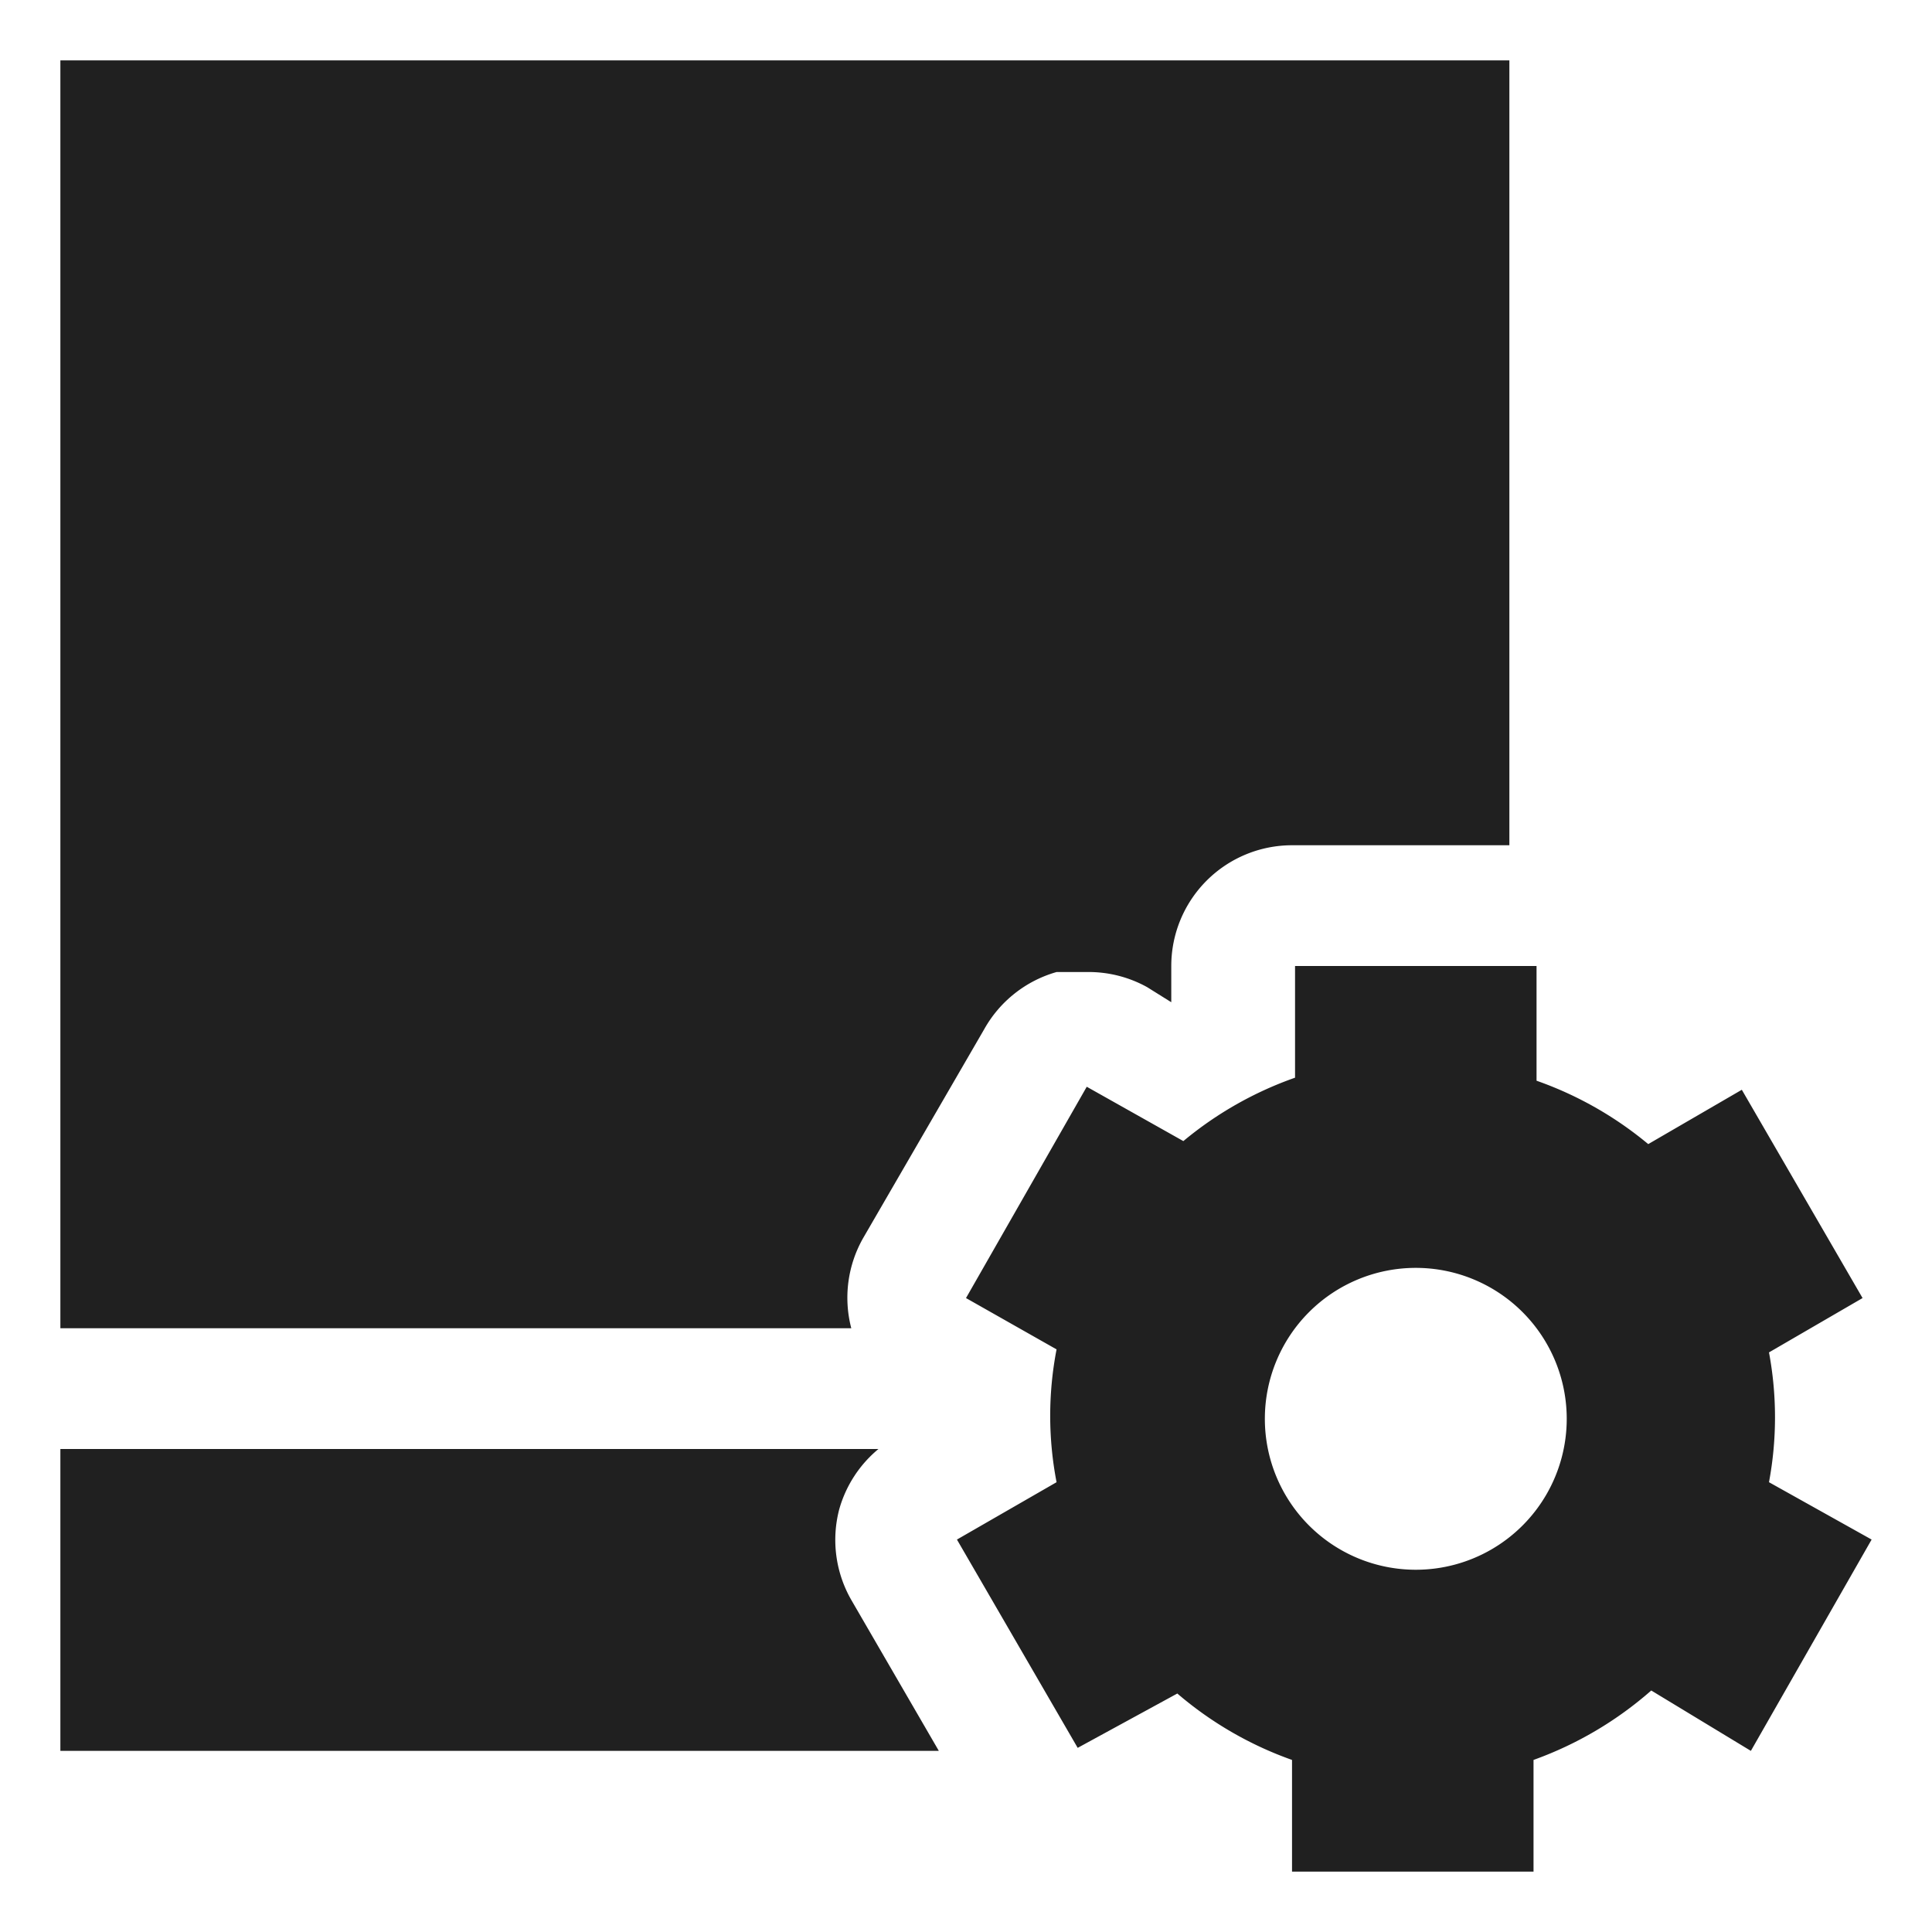 <svg xmlns="http://www.w3.org/2000/svg" viewBox="0 0 64 64" aria-labelledby="title" aria-describedby="desc"><path data-name="layer2" d="M58.6 49.1a11.7 11.7 0 0 0 0-4.3l3.1-1.8-4-6.9-3.1 1.8a12 12 0 0 0-3.7-2.1V32h-8v3.7a12 12 0 0 0-3.7 2.1L36 36l-4 7 3 1.7a11.6 11.6 0 0 0 0 4.4L31.7 51l4 6.9 3.3-1.8a12 12 0 0 0 3.8 2.2V62h8v-3.7a12.1 12.1 0 0 0 3.9-2.3l3.3 2 4-7zM46.9 52a5 5 0 1 1 5-5 5 5 0 0 1-5 5z" fill="#202020"/><path data-name="layer1" d="M27.8 50a4 4 0 0 1 1.3-2H2v10h29.1l-2.9-5a4 4 0 0 1-.4-3zM2 2v42h26.2a4 4 0 0 1 .4-3l4-6.9a4 4 0 0 1 2.4-1.9h1a4 4 0 0 1 2 .5l.8.5V32a4 4 0 0 1 4-4H50V2z" fill="#202020"/></svg>